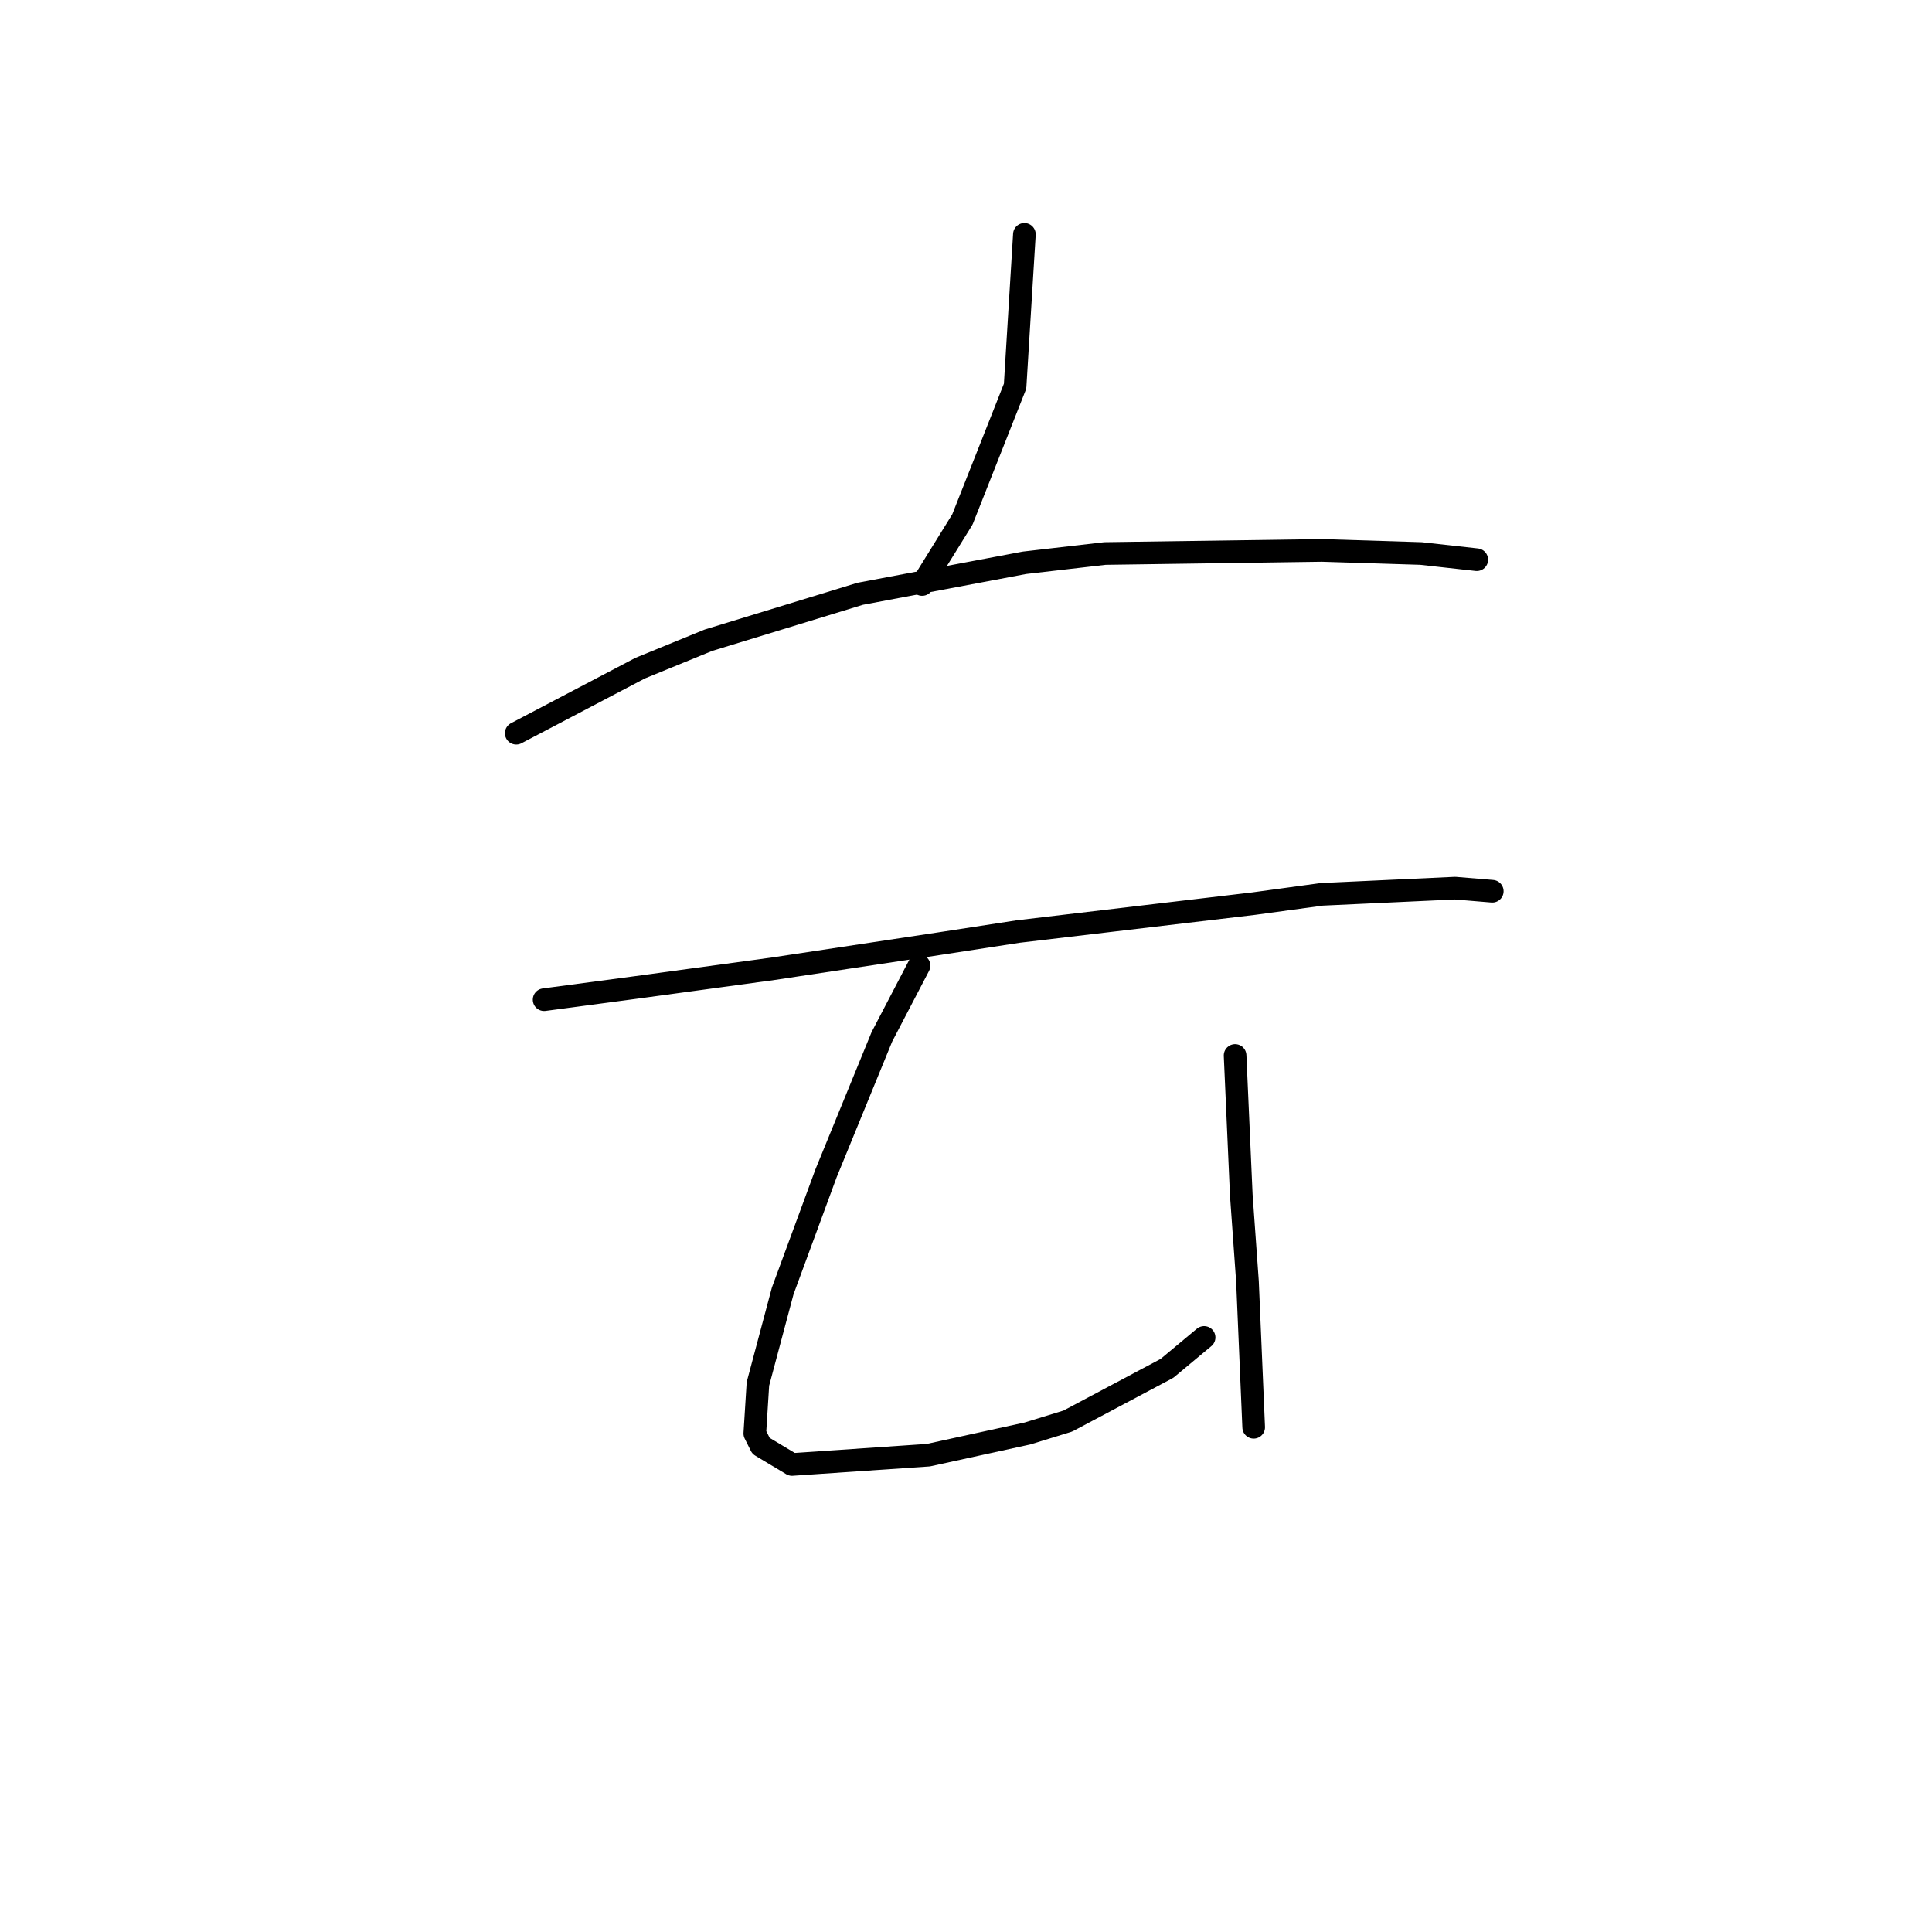 <?xml version="1.0" standalone="no"?>
    <svg width="256" height="256" xmlns="http://www.w3.org/2000/svg" version="1.1">
    <polyline stroke="black" stroke-width="3" stroke-linecap="round" fill="transparent" stroke-linejoin="round" points="135.737 31.053 134.505 51.171 127.525 68.826 122.188 77.448 122.188 77.448 " />
        <polyline stroke="black" stroke-width="3" stroke-linecap="round" fill="transparent" stroke-linejoin="round" points="68.403 97.155 84.826 88.533 93.859 84.838 113.977 78.68 135.737 74.574 146.412 73.342 175.152 72.932 188.29 73.342 195.68 74.163 195.68 74.163 " />
        <polyline stroke="black" stroke-width="3" stroke-linecap="round" fill="transparent" stroke-linejoin="round" points="72.098 132.464 84.415 130.822 102.481 128.359 124.241 125.074 134.916 123.432 166.119 119.737 175.152 118.505 192.806 117.684 197.733 118.094 197.733 118.094 " />
        <polyline stroke="black" stroke-width="3" stroke-linecap="round" fill="transparent" stroke-linejoin="round" points="121.777 127.948 116.851 137.391 109.46 155.456 103.712 171.058 100.428 183.375 100.017 189.944 100.838 191.587 104.944 194.05 123.009 192.818 136.147 189.944 141.485 188.302 154.623 181.322 159.55 177.217 159.55 177.217 " />
        <polyline stroke="black" stroke-width="3" stroke-linecap="round" fill="transparent" stroke-linejoin="round" points="163.656 139.855 164.477 158.33 165.298 169.826 166.119 189.123 166.119 189.123 " />
        </svg>